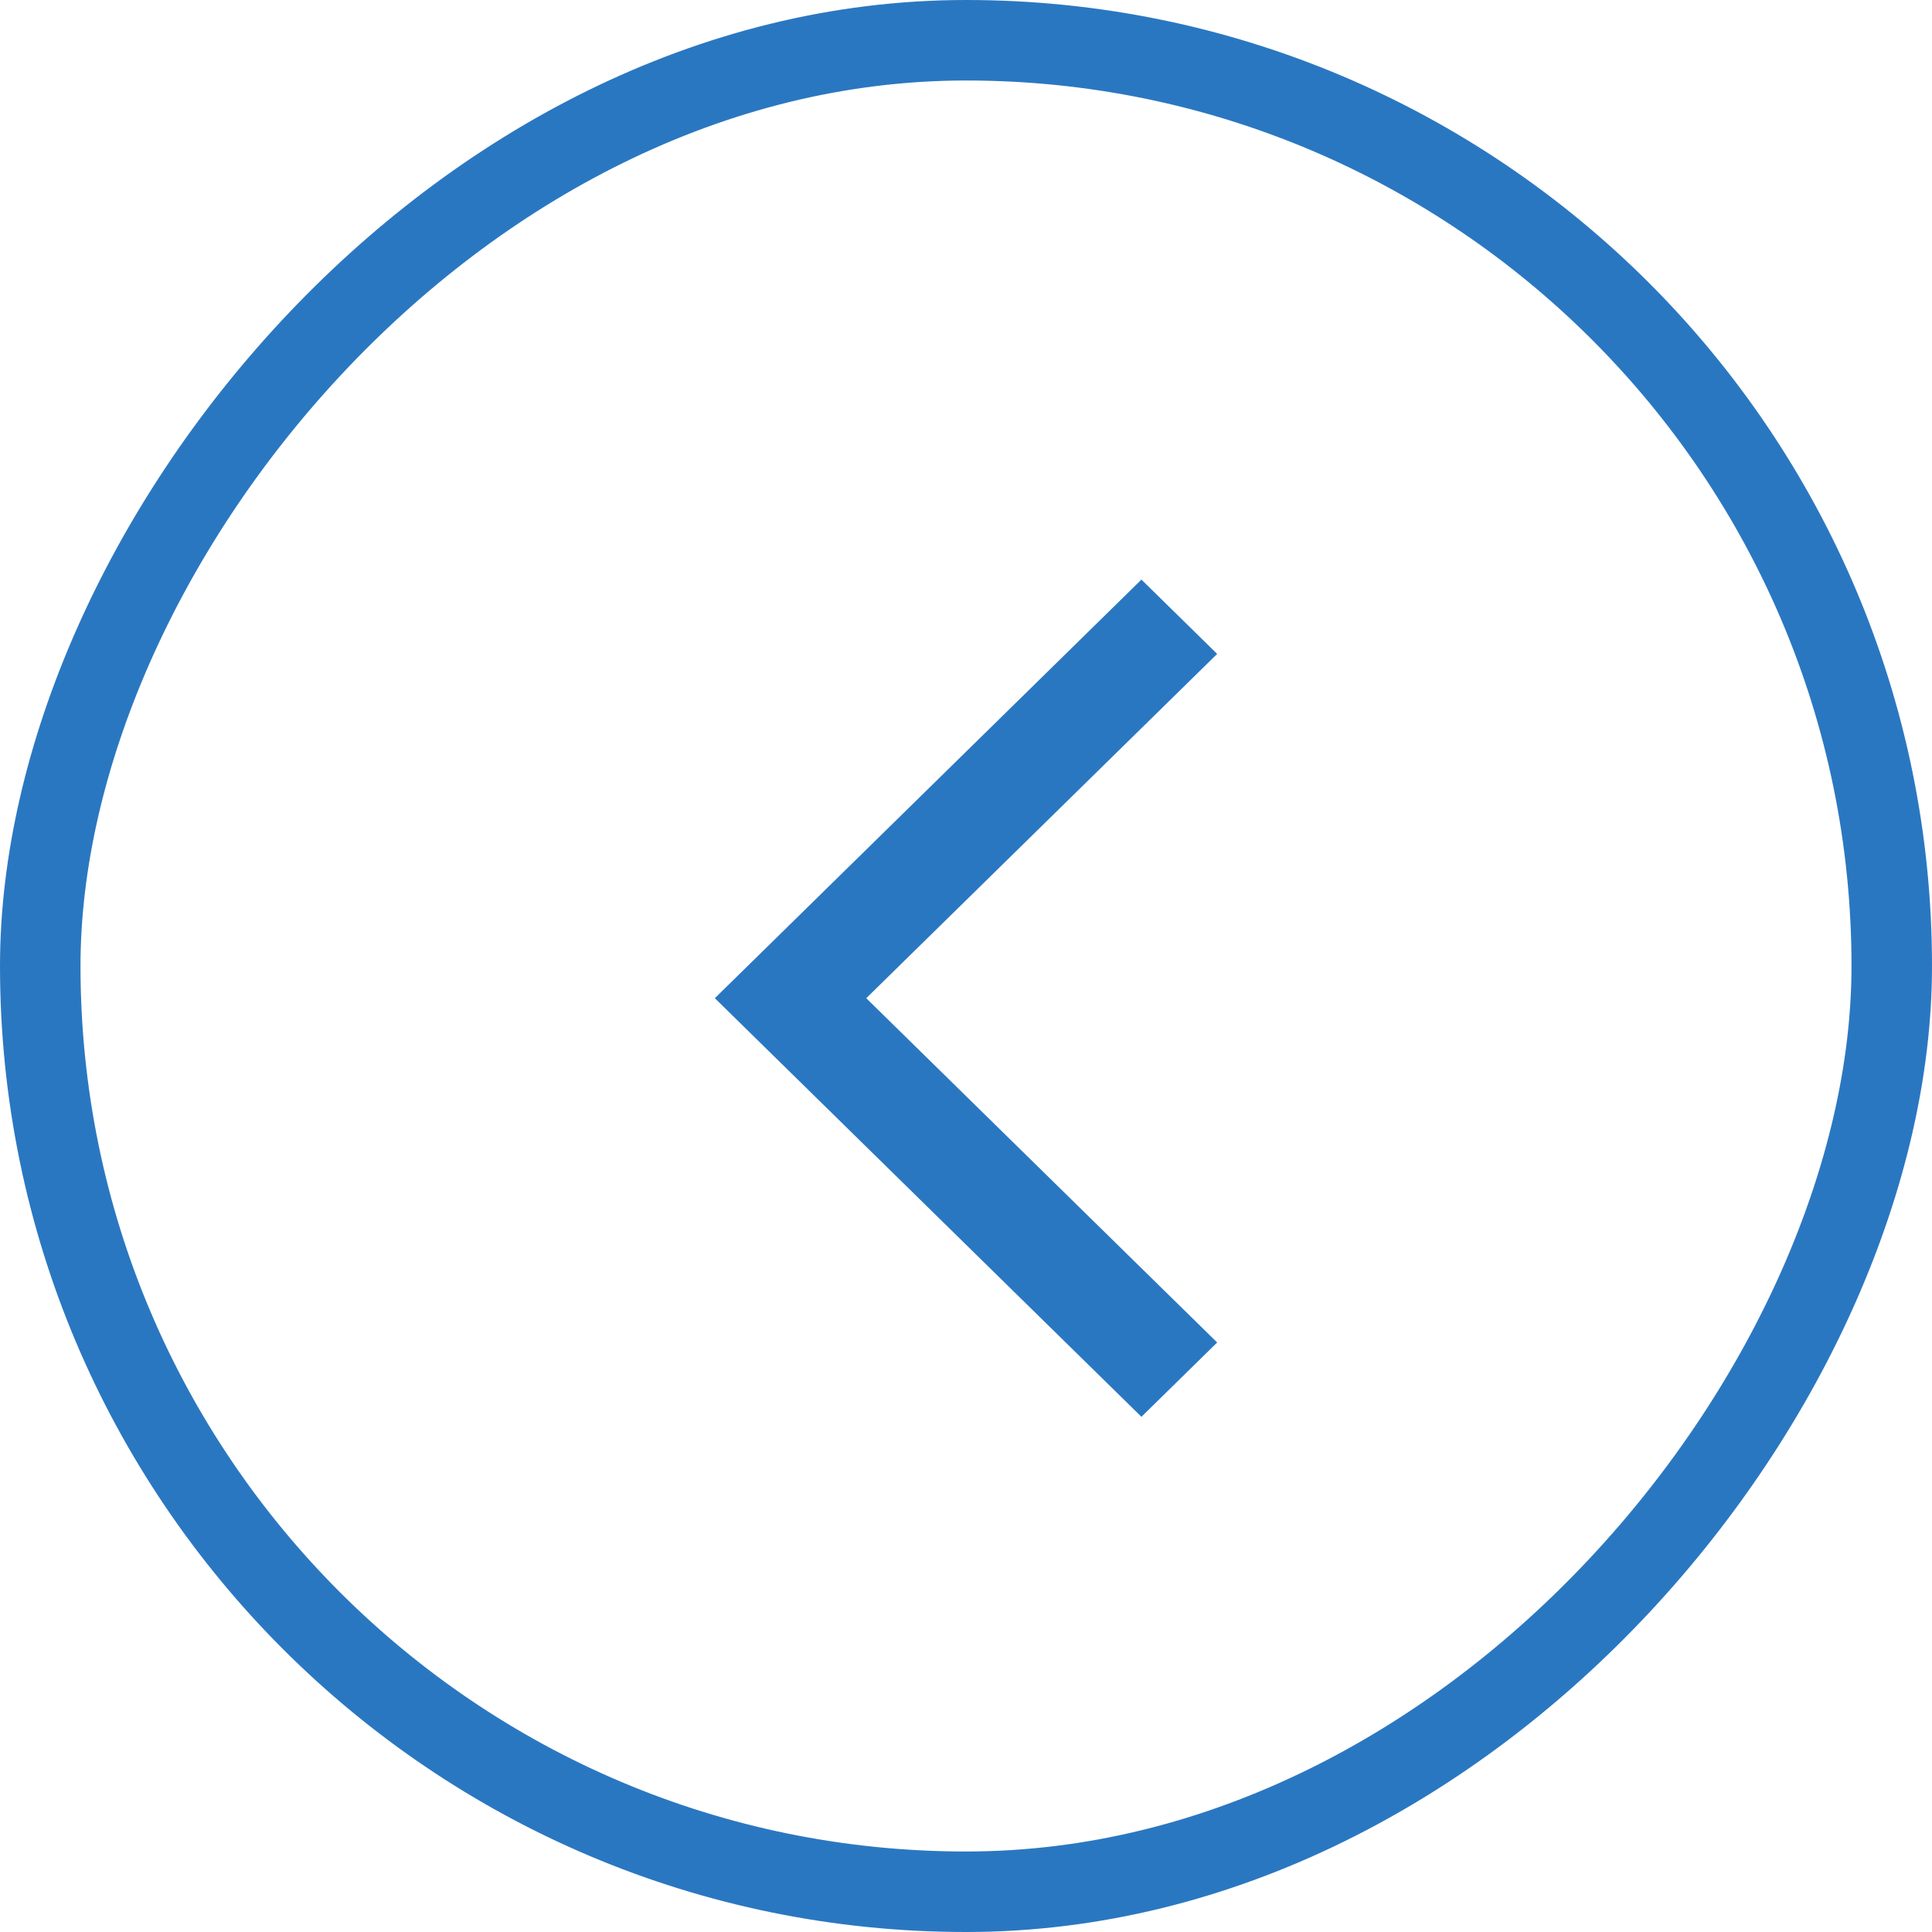<svg width="30" height="30" viewBox="0 0 30 30" fill="none" xmlns="http://www.w3.org/2000/svg">
<g id="Arrow">
<rect x="0.625" y="-0.625" width="28.75" height="28.75" rx="14.375" transform="matrix(1 0 0 -1 0 28.75)" stroke="#2A77C1" stroke-width="1.25"/>
<mask id="mask0_975_4029" style="mask-type:alpha" maskUnits="userSpaceOnUse" x="0" y="0" width="30" height="30">
<rect id="Bounding box" width="30" height="30" transform="matrix(1 0 0 -1 0 30)" fill="#D9D9D9"/>
</mask>
<g mask="url(#mask0_975_4029)">
<path id="arrow_forward_ios" d="M17.724 22L18.9 20.846L13.451 15.5L18.9 10.154L17.724 9L11.1 15.5L17.724 22Z" fill="#2A77C1"/>
</g>
</g>
</svg>
